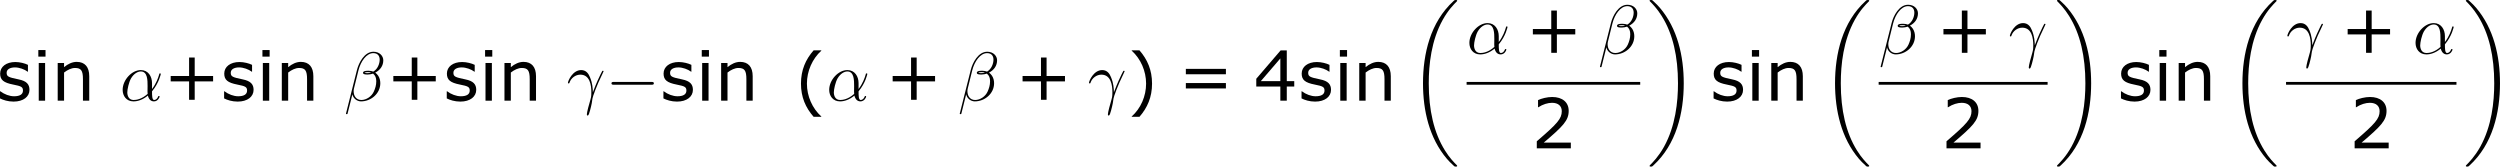 <?xml version='1.0' encoding='UTF-8'?>
<!-- Generated by CodeCogs with dvisvgm 3.2.2 -->
<svg version='1.1' xmlns='http://www.w3.org/2000/svg' xmlns:xlink='http://www.w3.org/1999/xlink' width='486.335pt' height='32.409pt' viewBox='-.242 -.228 486.335 32.409'>
<defs>
<path id='g1-0' d='M7.878-2.75C8.082-2.75 8.297-2.75 8.297-2.989S8.082-3.228 7.878-3.228H1.411C1.207-3.228 .992-3.228 .992-2.989S1.207-2.75 1.411-2.75H7.878Z'/>
<path id='g2-11' d='M5.535-3.025C5.535-4.184 4.878-5.272 3.61-5.272C2.044-5.272 .478-3.563 .478-1.865C.478-.825 1.124 .12 2.343 .12C3.084 .12 3.969-.167 4.818-.885C4.985-.215 5.356 .12 5.87 .12C6.516 .12 6.838-.55 6.838-.705C6.838-.813 6.755-.813 6.719-.813C6.623-.813 6.611-.777 6.575-.681C6.468-.383 6.193-.12 5.906-.12C5.535-.12 5.535-.885 5.535-1.614C6.755-3.072 7.042-4.579 7.042-4.591C7.042-4.698 6.946-4.698 6.91-4.698C6.802-4.698 6.791-4.663 6.743-4.447C6.587-3.921 6.276-2.989 5.535-2.008V-3.025ZM4.782-1.172C3.73-.227 2.786-.12 2.367-.12C1.518-.12 1.279-.873 1.279-1.435C1.279-1.949 1.542-3.168 1.913-3.826C2.403-4.663 3.072-5.033 3.61-5.033C4.77-5.033 4.77-3.515 4.77-2.511C4.77-2.212 4.758-1.901 4.758-1.602C4.758-1.363 4.77-1.303 4.782-1.172Z'/>
<path id='g2-12' d='M6.767-6.958C6.767-7.675 6.157-8.428 5.069-8.428C3.527-8.428 2.546-6.539 2.236-5.296L.347 2.2C.323 2.295 .395 2.319 .454 2.319C.538 2.319 .598 2.307 .61 2.248L1.447-1.1C1.566-.43 2.224 .12 2.929 .12C4.639 .12 6.253-1.219 6.253-3.001C6.253-3.455 6.145-3.909 5.894-4.292C5.75-4.519 5.571-4.686 5.38-4.83C6.241-5.284 6.767-6.013 6.767-6.958ZM4.686-4.842C4.495-4.77 4.304-4.746 4.077-4.746C3.909-4.746 3.754-4.734 3.539-4.806C3.658-4.89 3.838-4.914 4.089-4.914C4.304-4.914 4.519-4.89 4.686-4.842ZM6.145-7.066C6.145-6.408 5.822-5.452 5.045-5.009C4.818-5.093 4.507-5.153 4.244-5.153C3.993-5.153 3.276-5.177 3.276-4.794C3.276-4.471 3.933-4.507 4.136-4.507C4.447-4.507 4.722-4.579 5.009-4.663C5.392-4.352 5.559-3.945 5.559-3.347C5.559-2.654 5.368-2.092 5.141-1.578C4.746-.693 3.814-.12 2.989-.12C2.116-.12 1.662-.813 1.662-1.626C1.662-1.733 1.662-1.889 1.71-2.068L2.487-5.212C2.881-6.779 3.885-8.189 5.045-8.189C5.906-8.189 6.145-7.592 6.145-7.066Z'/>
<path id='g2-13' d='M4.519-1.459C4.495-2.044 4.471-2.965 4.017-4.041C3.778-4.639 3.371-5.272 2.499-5.272C1.028-5.272 .227-3.395 .227-3.084C.227-2.977 .311-2.977 .347-2.977C.454-2.977 .454-3.001 .514-3.156C.765-3.897 1.53-4.483 2.355-4.483C4.017-4.483 4.256-2.63 4.256-1.447C4.256-.693 4.172-.442 4.101-.203C3.873 .538 3.479 2.02 3.479 2.355C3.479 2.451 3.515 2.558 3.61 2.558C3.79 2.558 3.897 2.164 4.029 1.686C4.316 .634 4.388 .108 4.447-.371C4.483-.658 5.165-2.63 6.109-4.507C6.193-4.698 6.36-5.021 6.36-5.057C6.36-5.069 6.348-5.153 6.241-5.153C6.217-5.153 6.157-5.153 6.133-5.105C6.109-5.081 5.691-4.268 5.332-3.455C5.153-3.049 4.914-2.511 4.519-1.459Z'/>
<path id='g0-18' d='M8.369 28.083C8.369 28.035 8.345 28.011 8.321 27.975C7.878 27.533 7.077 26.732 6.276 25.441C4.352 22.356 3.479 18.471 3.479 13.868C3.479 10.652 3.909 6.504 5.882 2.941C6.826 1.243 7.807 .263 8.333-.263C8.369-.299 8.369-.323 8.369-.359C8.369-.478 8.285-.478 8.118-.478S7.926-.478 7.747-.299C3.742 3.347 2.487 8.823 2.487 13.856C2.487 18.554 3.563 23.289 6.599 26.863C6.838 27.138 7.293 27.628 7.783 28.059C7.926 28.202 7.95 28.202 8.118 28.202S8.369 28.202 8.369 28.083Z'/>
<path id='g0-19' d='M6.3 13.868C6.3 9.17 5.224 4.435 2.188 .861C1.949 .586 1.494 .096 1.004-.335C.861-.478 .837-.478 .669-.478C.526-.478 .418-.478 .418-.359C.418-.311 .466-.263 .49-.239C.909 .191 1.71 .992 2.511 2.283C4.435 5.368 5.308 9.253 5.308 13.856C5.308 17.072 4.878 21.22 2.905 24.783C1.961 26.481 .968 27.473 .466 27.975C.442 28.011 .418 28.047 .418 28.083C.418 28.202 .526 28.202 .669 28.202C.837 28.202 .861 28.202 1.04 28.023C5.045 24.377 6.3 18.901 6.3 13.868Z'/>
<path id='g4-40' d='M4.55 2.394V2.334C3.001 .941 2.072-1.155 2.072-3.323C2.072-5.479 3.001-7.587 4.55-8.992V-9.052H3.228C1.846-7.48 1.048-5.657 1.048-3.323S1.846 .822 3.228 2.394H4.55Z'/>
<path id='g4-41' d='M4.359-3.323C4.359-5.657 3.561-7.48 2.192-9.052H.858V-8.992C2.418-7.587 3.335-5.479 3.335-3.323C3.335-1.155 2.418 .941 .858 2.334V2.394H2.192C3.561 .822 4.359-.989 4.359-3.323Z'/>
<path id='g4-43' d='M8.528-3.323V-4.252H5.36V-7.432H4.395V-4.252H1.227V-3.323H4.395V-.155H5.36V-3.323H8.528Z'/>
<path id='g4-50' d='M6.801 0V-.989H2.144C5.491-3.835 6.432-4.8 6.432-6.455C6.432-7.92 5.36-8.838 3.585-8.838C2.728-8.838 1.703-8.576 1.155-8.302V-7.075H1.215C1.989-7.587 2.859-7.837 3.561-7.837C4.621-7.837 5.241-7.301 5.241-6.396C5.241-5.098 4.478-4.252 .941-1.215V0H6.801Z'/>
<path id='g4-52' d='M6.991-2.442V-3.371H5.705V-8.659H4.645L.453-3.776V-2.442H4.597V0H5.705V-2.442H6.991ZM4.597-3.371H1.239L4.597-7.277V-3.371Z'/>
<path id='g4-61' d='M8.325-4.55V-5.479H1.429V-4.55H8.325ZM8.325-2.108V-3.037H1.429V-2.108H8.325Z'/>
<path id='g4-105' d='M2.251-7.587V-8.718H1.012V-7.587H2.251ZM2.18 0V-6.491H1.084V0H2.18Z'/>
<path id='g4-110' d='M6.503 0V-4.216C6.503-5.8 5.753-6.682 4.347-6.682C3.585-6.682 2.847-6.336 2.168-5.777V-6.491H1.072V0H2.168V-4.848C2.763-5.312 3.442-5.634 4.038-5.634C5.098-5.634 5.419-5.193 5.419-3.704V0H6.503Z'/>
<path id='g4-115' d='M5.717-1.87C5.717-2.823 5.217-3.394 3.847-3.668C2.108-4.026 1.787-4.145 1.787-4.812C1.787-5.419 2.406-5.729 3.216-5.729C3.978-5.729 4.848-5.407 5.407-4.991H5.455V-6.17C4.931-6.432 4.061-6.658 3.287-6.658C1.715-6.658 .667-5.848 .667-4.669C.667-3.573 1.263-3.097 2.918-2.775C4.3-2.501 4.597-2.37 4.597-1.739C4.597-1.072 4.026-.762 3.061-.762C2.287-.762 1.394-1.096 .703-1.62H.643V-.393C1.179-.119 2.013 .155 2.978 .155C4.669 .155 5.717-.691 5.717-1.87Z'/>
</defs>
<g id='page1' transform='matrix(1.13 0 0 1.13 -64.716 -61.02)'>
<use x='56.413' y='71.133' xlink:href='#g4-115'/>
<use x='62.642' y='71.133' xlink:href='#g4-105'/>
<use x='65.918' y='71.133' xlink:href='#g4-110'/>
<use x='77.693' y='71.133' xlink:href='#g2-11'/>
<use x='85.215' y='71.133' xlink:href='#g4-43'/>
<use x='94.995' y='71.133' xlink:href='#g4-115'/>
<use x='101.223' y='71.133' xlink:href='#g4-105'/>
<use x='104.499' y='71.133' xlink:href='#g4-110'/>
<use x='116.275' y='71.133' xlink:href='#g2-12'/>
<use x='123.546' y='71.133' xlink:href='#g4-43'/>
<use x='133.325' y='71.133' xlink:href='#g4-115'/>
<use x='139.554' y='71.133' xlink:href='#g4-105'/>
<use x='142.83' y='71.133' xlink:href='#g4-110'/>
<use x='154.605' y='71.133' xlink:href='#g2-13'/>
<use x='161.328' y='71.133' xlink:href='#g1-0'/>
<use x='170.626' y='71.133' xlink:href='#g4-115'/>
<use x='176.855' y='71.133' xlink:href='#g4-105'/>
<use x='180.131' y='71.133' xlink:href='#g4-110'/>
<use x='193.899' y='71.516' xlink:href='#g4-40'/>
<use x='199.327' y='71.133' xlink:href='#g2-11'/>
<use x='209.505' y='71.133' xlink:href='#g4-43'/>
<use x='221.941' y='71.133' xlink:href='#g2-12'/>
<use x='231.869' y='71.133' xlink:href='#g4-43'/>
<use x='244.305' y='71.133' xlink:href='#g2-13'/>
<use x='251.027' y='71.516' xlink:href='#g4-41'/>
<use x='259.776' y='71.133' xlink:href='#g4-61'/>
<use x='272.876' y='71.133' xlink:href='#g4-52'/>
<use x='280.479' y='71.133' xlink:href='#g4-115'/>
<use x='286.708' y='71.133' xlink:href='#g4-105'/>
<use x='289.984' y='71.133' xlink:href='#g4-110'/>
<use x='299.544' y='54.276' xlink:href='#g0-18'/>
<use x='309.539' y='63.046' xlink:href='#g2-11'/>
<use x='319.718' y='63.046' xlink:href='#g4-43'/>
<use x='332.154' y='63.046' xlink:href='#g2-12'/>
<rect x='309.539' y='67.905' height='.478' width='29.886'/>
<use x='320.681' y='79.334' xlink:href='#g4-50'/>
<use x='340.621' y='54.276' xlink:href='#g0-19'/>
<use x='351.414' y='71.133' xlink:href='#g4-115'/>
<use x='357.642' y='71.133' xlink:href='#g4-105'/>
<use x='360.918' y='71.133' xlink:href='#g4-110'/>
<use x='370.478' y='54.276' xlink:href='#g0-18'/>
<use x='380.474' y='63.046' xlink:href='#g2-12'/>
<use x='390.402' y='63.046' xlink:href='#g4-43'/>
<use x='402.838' y='63.046' xlink:href='#g2-13'/>
<rect x='380.474' y='67.905' height='.478' width='29.086'/>
<use x='391.215' y='79.334' xlink:href='#g4-50'/>
<use x='410.756' y='54.276' xlink:href='#g0-19'/>
<use x='421.548' y='71.133' xlink:href='#g4-115'/>
<use x='427.777' y='71.133' xlink:href='#g4-105'/>
<use x='431.053' y='71.133' xlink:href='#g4-110'/>
<use x='440.613' y='54.276' xlink:href='#g0-18'/>
<use x='450.609' y='63.046' xlink:href='#g2-13'/>
<use x='459.988' y='63.046' xlink:href='#g4-43'/>
<use x='472.424' y='63.046' xlink:href='#g2-11'/>
<rect x='450.609' y='67.905' height='.478' width='29.337'/>
<use x='461.475' y='79.334' xlink:href='#g4-50'/>
<use x='481.141' y='54.276' xlink:href='#g0-19'/>
</g>
</svg>